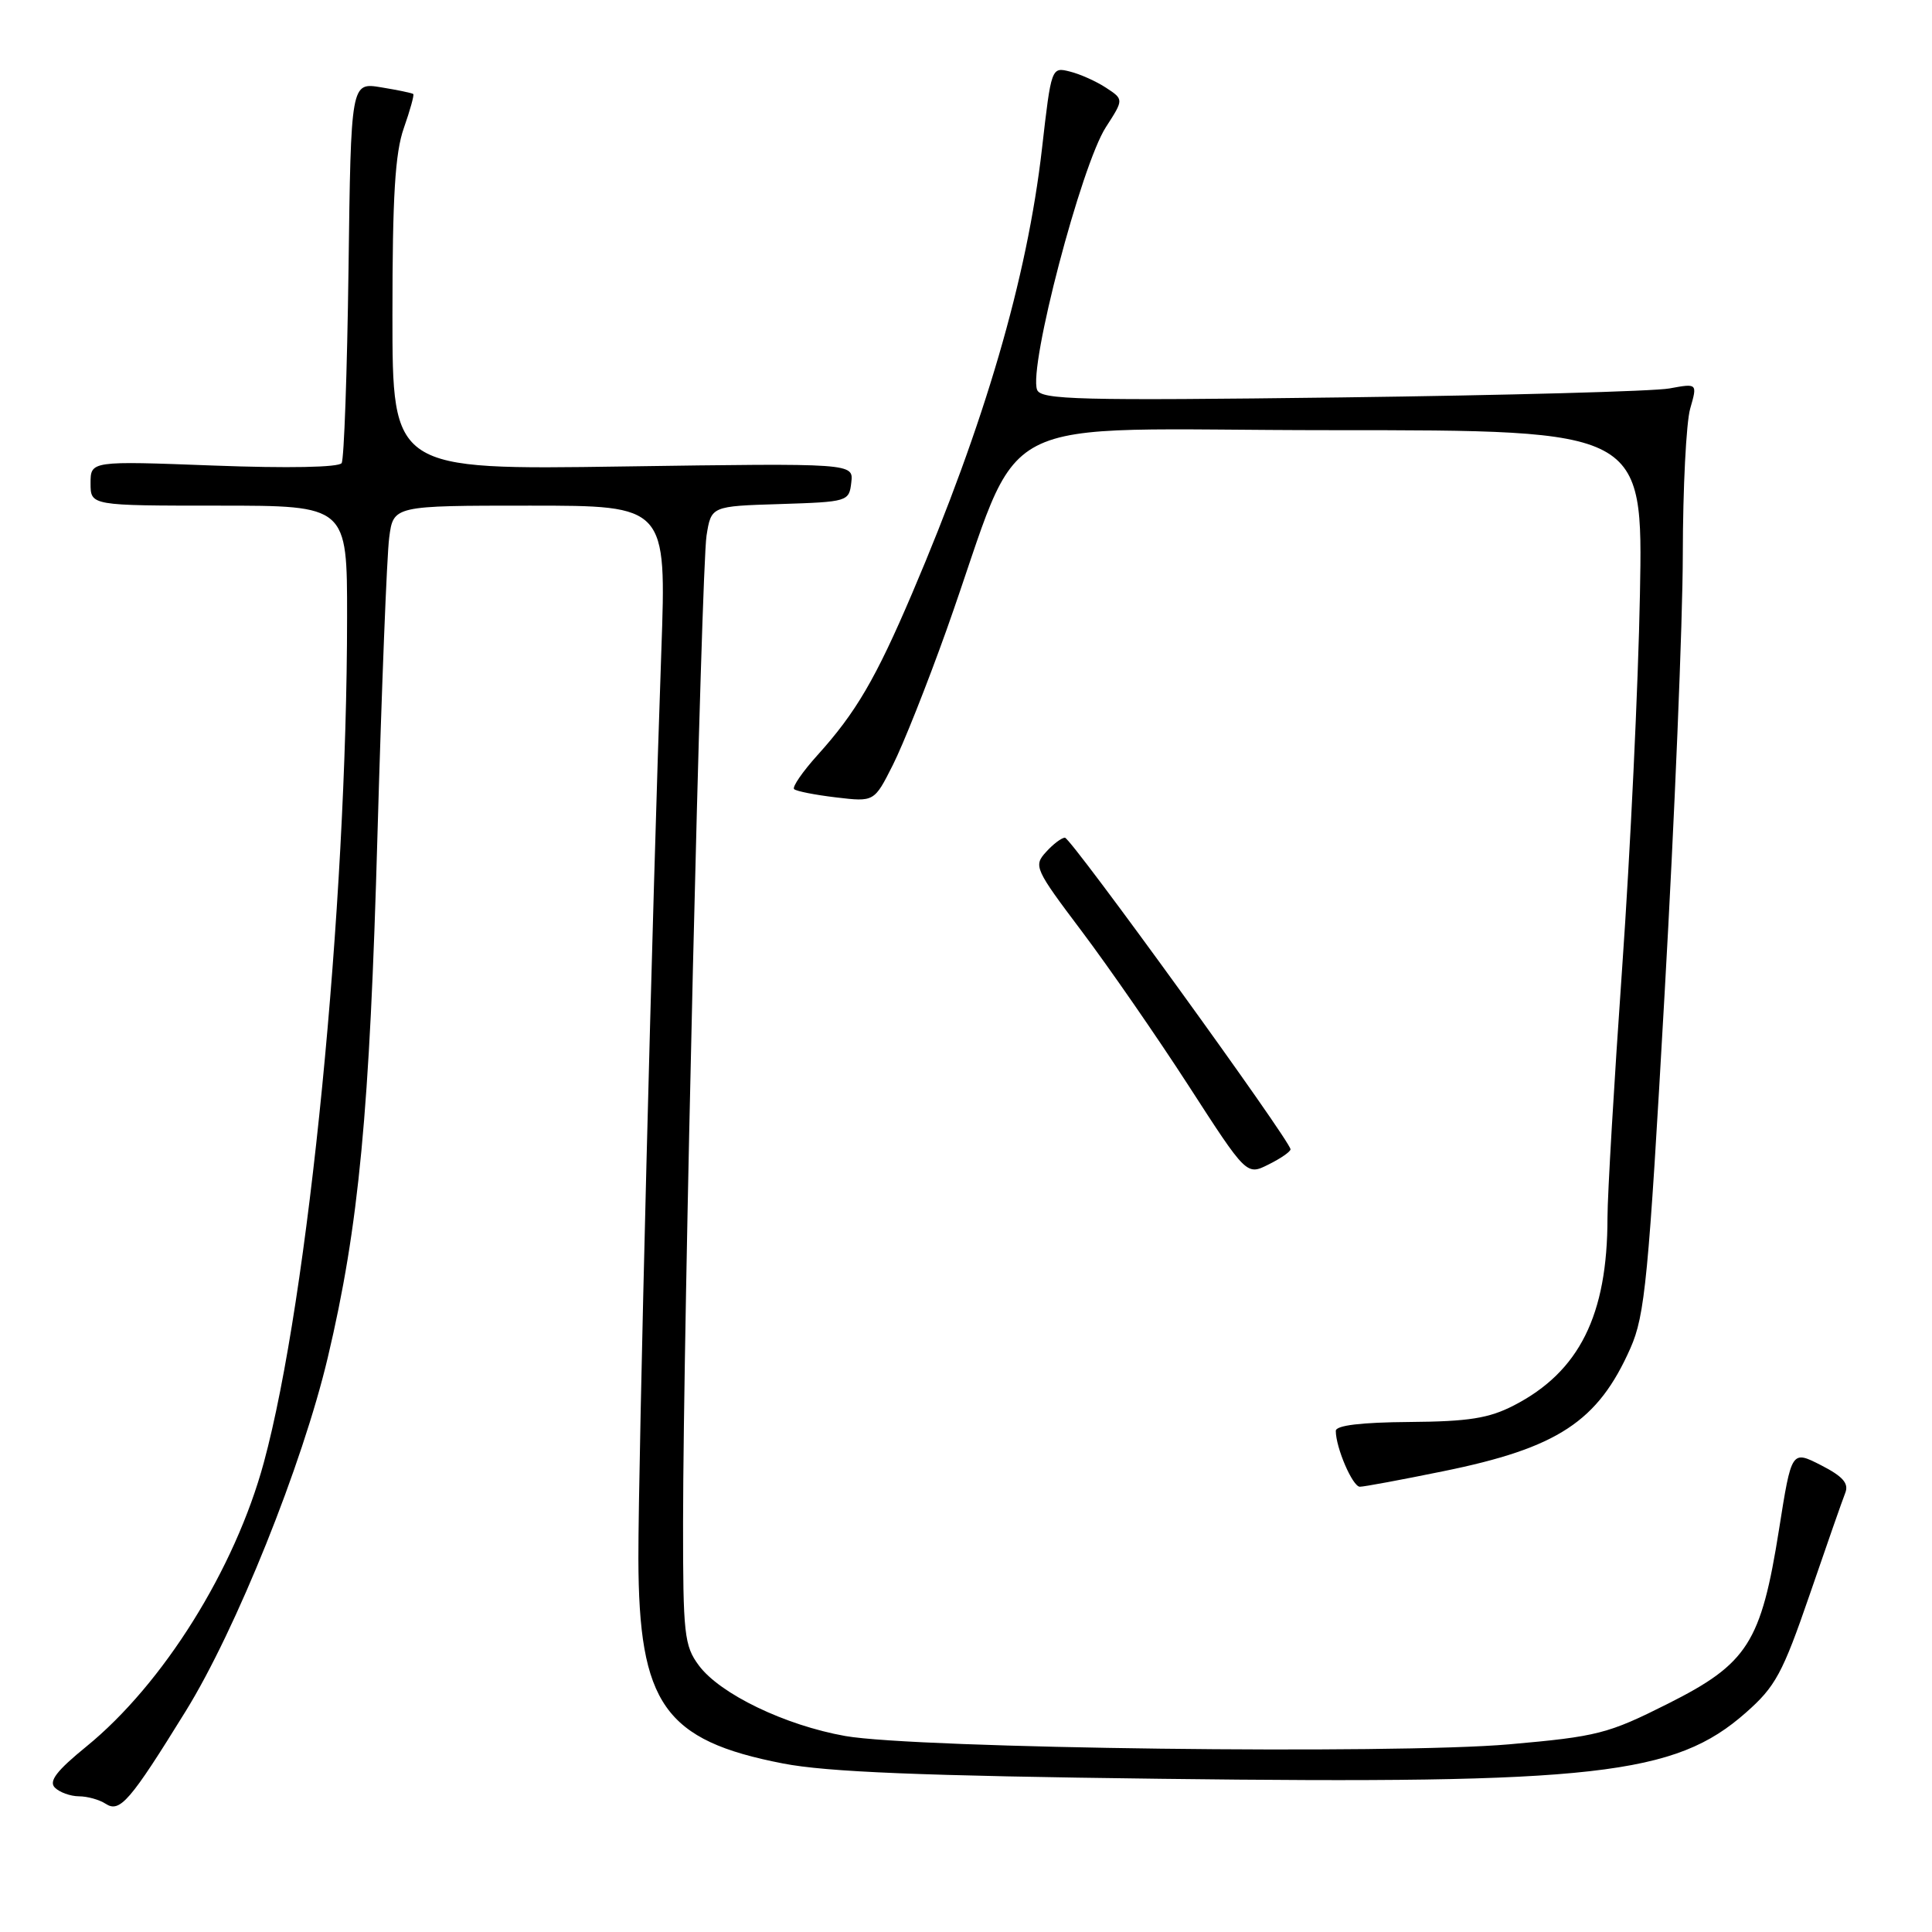 <?xml version="1.0" encoding="UTF-8" standalone="no"?>
<!DOCTYPE svg PUBLIC "-//W3C//DTD SVG 1.1//EN" "http://www.w3.org/Graphics/SVG/1.1/DTD/svg11.dtd" >
<svg xmlns="http://www.w3.org/2000/svg" xmlns:xlink="http://www.w3.org/1999/xlink" version="1.1" viewBox="0 0 256 256">
 <g >
 <path fill="currentColor"
d=" M 24.60 226.75 C 31.29 215.94 40.07 194.08 43.43 179.89 C 47.56 162.45 48.99 147.37 50.02 110.50 C 50.57 91.25 51.26 73.59 51.57 71.25 C 52.12 67.00 52.12 67.00 70.22 67.00 C 88.31 67.00 88.31 67.00 87.63 86.25 C 86.45 119.48 84.57 193.97 84.59 206.50 C 84.63 225.80 88.03 230.62 103.75 233.67 C 109.57 234.80 122.04 235.31 153.82 235.70 C 211.40 236.41 221.92 235.23 231.32 226.95 C 235.26 223.48 236.19 221.77 239.80 211.28 C 242.02 204.80 244.14 198.74 244.51 197.81 C 245.00 196.55 244.19 195.63 241.28 194.14 C 237.39 192.16 237.39 192.16 235.73 202.66 C 233.35 217.68 231.58 220.44 220.99 225.76 C 213.07 229.74 211.67 230.10 200.00 231.13 C 184.70 232.48 121.36 231.69 112.00 230.03 C 104.04 228.62 95.40 224.46 92.60 220.68 C 90.67 218.08 90.50 216.55 90.51 201.68 C 90.53 176.14 92.93 75.28 93.62 70.97 C 94.24 67.07 94.24 67.07 103.37 66.79 C 112.34 66.50 112.51 66.46 112.80 63.93 C 113.10 61.37 113.10 61.37 82.55 61.81 C 52.00 62.26 52.00 62.26 52.00 41.76 C 52.00 26.02 52.35 20.26 53.51 16.97 C 54.34 14.61 54.90 12.58 54.76 12.46 C 54.62 12.33 52.70 11.93 50.50 11.57 C 46.50 10.91 46.50 10.91 46.18 35.67 C 46.00 49.29 45.59 60.85 45.27 61.36 C 44.93 61.93 38.15 62.06 28.35 61.69 C 12.00 61.07 12.00 61.07 12.00 64.04 C 12.00 67.00 12.00 67.00 29.00 67.00 C 46.00 67.00 46.00 67.00 45.99 81.75 C 45.98 120.14 40.87 172.01 34.96 193.79 C 31.13 207.92 21.63 223.12 11.46 231.41 C 7.50 234.63 6.43 236.03 7.27 236.87 C 7.89 237.49 9.32 238.01 10.45 238.02 C 11.58 238.02 13.18 238.47 14.00 239.01 C 15.88 240.24 17.22 238.69 24.60 226.75 Z  M 191.22 194.95 C 206.43 191.86 211.74 188.36 216.04 178.64 C 217.97 174.28 218.43 169.49 220.57 131.64 C 221.89 108.46 222.97 82.30 222.98 73.49 C 222.99 64.69 223.43 55.98 223.96 54.14 C 224.92 50.79 224.92 50.79 221.21 51.47 C 219.17 51.85 199.61 52.38 177.75 52.66 C 142.86 53.10 137.93 52.97 137.42 51.65 C 136.26 48.64 143.28 21.87 146.54 16.84 C 148.91 13.17 148.91 13.17 146.56 11.63 C 145.27 10.78 143.11 9.81 141.76 9.48 C 139.32 8.86 139.30 8.93 138.07 19.68 C 136.10 36.87 130.50 56.04 120.86 78.63 C 116.04 89.93 113.41 94.43 108.32 100.06 C 106.34 102.26 104.95 104.28 105.22 104.56 C 105.50 104.84 108.00 105.33 110.78 105.66 C 115.84 106.26 115.84 106.26 118.30 101.38 C 119.66 98.70 122.86 90.65 125.41 83.50 C 136.02 53.71 129.68 57.00 176.44 57.00 C 217.71 57.00 217.71 57.00 217.30 78.75 C 217.08 90.71 216.02 112.95 214.95 128.16 C 213.88 143.38 213.00 158.32 213.00 161.36 C 213.00 174.27 209.27 181.76 200.59 186.23 C 197.29 187.93 194.62 188.36 186.75 188.42 C 180.34 188.47 177.00 188.87 177.00 189.60 C 177.00 191.83 179.23 197.00 180.19 197.00 C 180.74 197.00 185.70 196.08 191.22 194.95 Z  M 171.00 152.29 C 171.00 151.19 141.91 111.00 141.11 111.00 C 140.67 111.00 139.53 111.86 138.59 112.91 C 136.93 114.73 137.13 115.16 143.34 123.40 C 146.90 128.13 153.28 137.34 157.50 143.87 C 165.18 155.76 165.18 155.76 168.09 154.30 C 169.69 153.51 171.00 152.60 171.00 152.29 Z "/>
</g>
</svg>